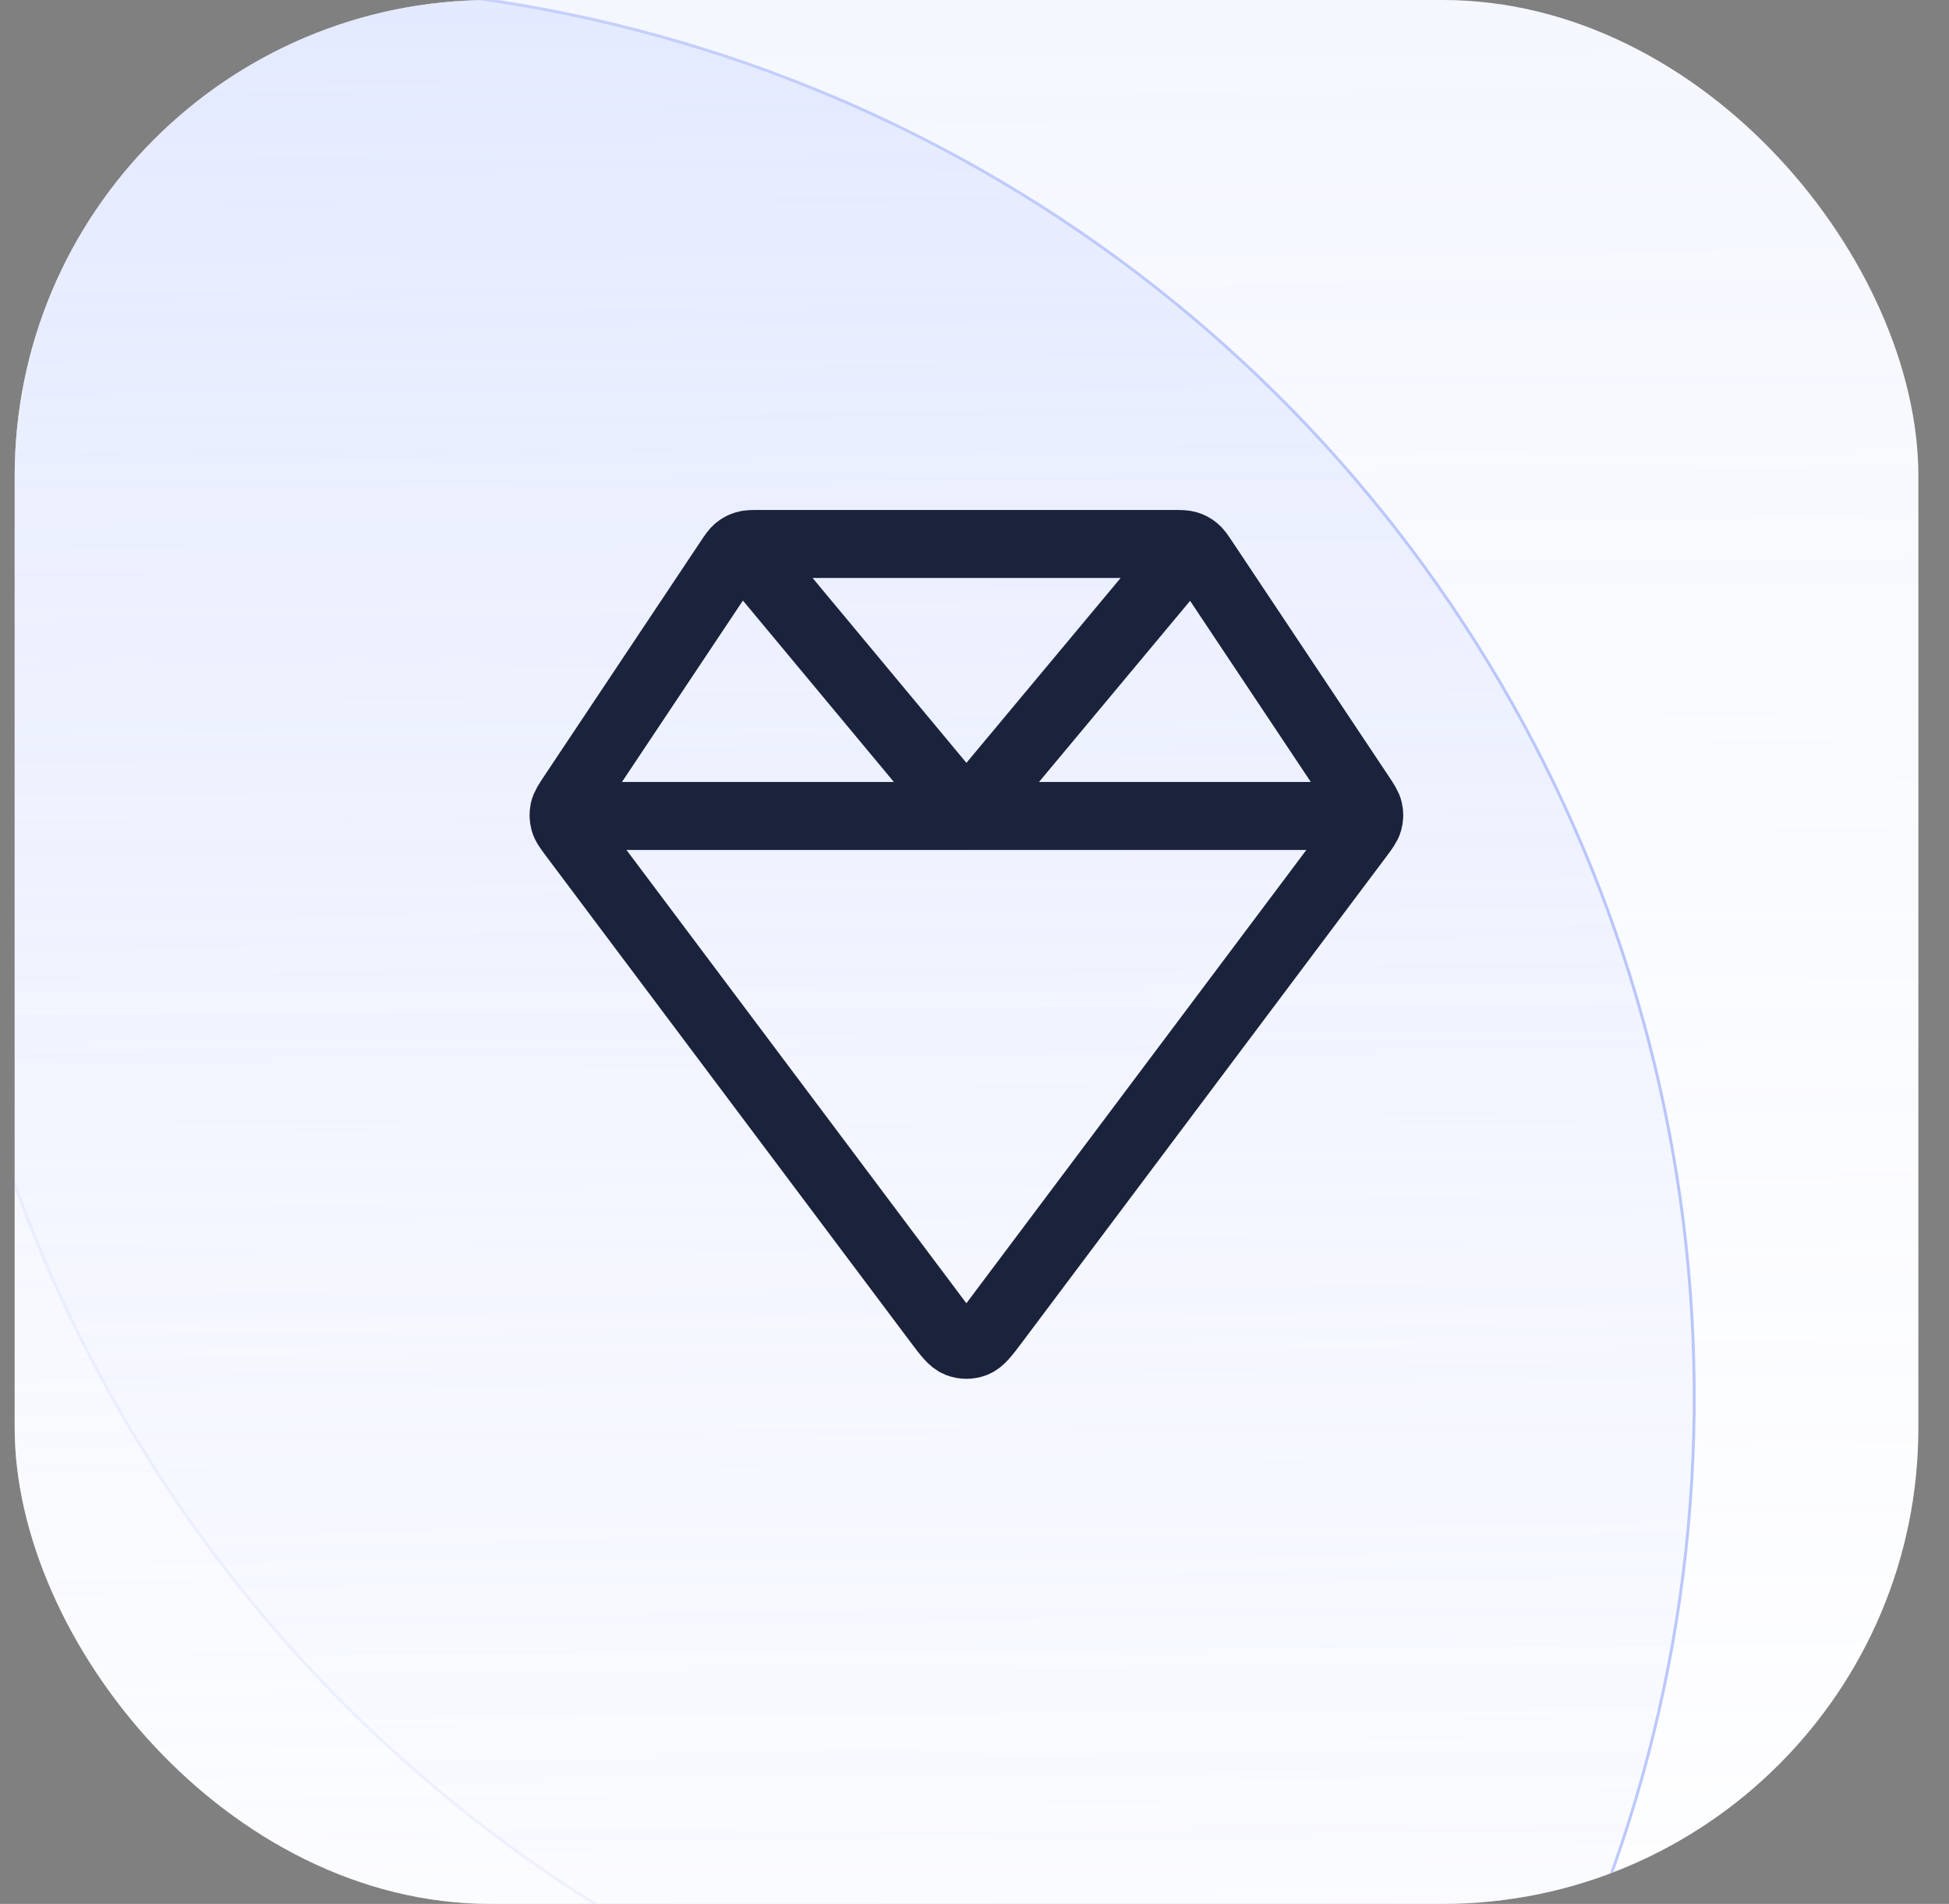 <svg width="43" height="42" viewBox="0 0 43 42" fill="none" xmlns="http://www.w3.org/2000/svg">
<rect x="0" y="0" width="43" height="42" fill="#808080" stroke="none"/>
<g clip-path="url(#clip0_531_56)">
<rect x="0.324" width="42" height="42" rx="10.5" fill="white"/>
<circle cx="6.225" cy="30.819" r="31.154" transform="rotate(-0.403 6.225 30.819)" fill="url(#paint0_linear_531_56)" stroke="url(#paint1_linear_531_56)" stroke-width="0.064"/>
<circle opacity="0.4" cx="29.639" cy="15.582" r="31.154" transform="rotate(-0.403 29.639 15.582)" fill="url(#paint2_linear_531_56)" stroke="url(#paint3_radial_531_56)" stroke-width="0.064"/>
<path d="M12.434 18H30.209M16.37 12.051L21.321 18L26.281 12.055M30.007 17.529L26.559 12.356C26.472 12.226 26.429 12.161 26.371 12.114C26.32 12.072 26.262 12.041 26.199 12.022C26.128 12 26.05 12 25.893 12H16.75C16.593 12 16.515 12 16.444 12.022C16.381 12.041 16.322 12.072 16.271 12.114C16.214 12.161 16.171 12.226 16.084 12.356L12.635 17.529C12.522 17.699 12.466 17.784 12.445 17.875C12.428 17.955 12.43 18.039 12.452 18.119C12.477 18.208 12.539 18.29 12.661 18.453L20.681 29.147C20.898 29.436 21.007 29.581 21.14 29.633C21.257 29.678 21.386 29.678 21.503 29.633C21.636 29.581 21.744 29.436 21.961 29.147L29.982 18.453C30.104 18.29 30.165 18.208 30.19 18.119C30.213 18.039 30.215 17.955 30.197 17.875C30.177 17.784 30.12 17.699 30.007 17.529Z" stroke="#1B223C" stroke-width="1.5" stroke-linecap="round" stroke-linejoin="round"/>
</g>
<defs>
<linearGradient id="paint0_linear_531_56" x1="6.225" y1="-0.367" x2="6.225" y2="62.005" gradientUnits="userSpaceOnUse">
<stop stop-color="#DAE2FF" stop-opacity="0.56"/>
<stop offset="1" stop-color="white" stop-opacity="0.2"/>
</linearGradient>
<linearGradient id="paint1_linear_531_56" x1="38.889" y1="27.718" x2="-33.361" y2="43.726" gradientUnits="userSpaceOnUse">
<stop stop-color="#B5C2FB"/>
<stop offset="1" stop-color="#B5C2FB" stop-opacity="0"/>
</linearGradient>
<linearGradient id="paint2_linear_531_56" x1="29.639" y1="-15.604" x2="29.639" y2="46.768" gradientUnits="userSpaceOnUse">
<stop stop-color="#B4C4FF" stop-opacity="0.5"/>
<stop offset="1" stop-color="#E1E8FF" stop-opacity="0.082"/>
<stop offset="1" stop-color="#4C5C99" stop-opacity="0.08"/>
</linearGradient>
<radialGradient id="paint3_radial_531_56" cx="0" cy="0" r="1" gradientUnits="userSpaceOnUse" gradientTransform="translate(29.639 15.582) rotate(89.968) scale(64.607)">
<stop offset="0.047" stop-color="#B5C2FB" stop-opacity="0"/>
<stop offset="1" stop-color="#B5C2FB"/>
</radialGradient>
<clipPath id="clip0_531_56">
<rect x="0.324" width="42" height="42" rx="10.5" fill="white"/>
</clipPath>
</defs>
</svg>
